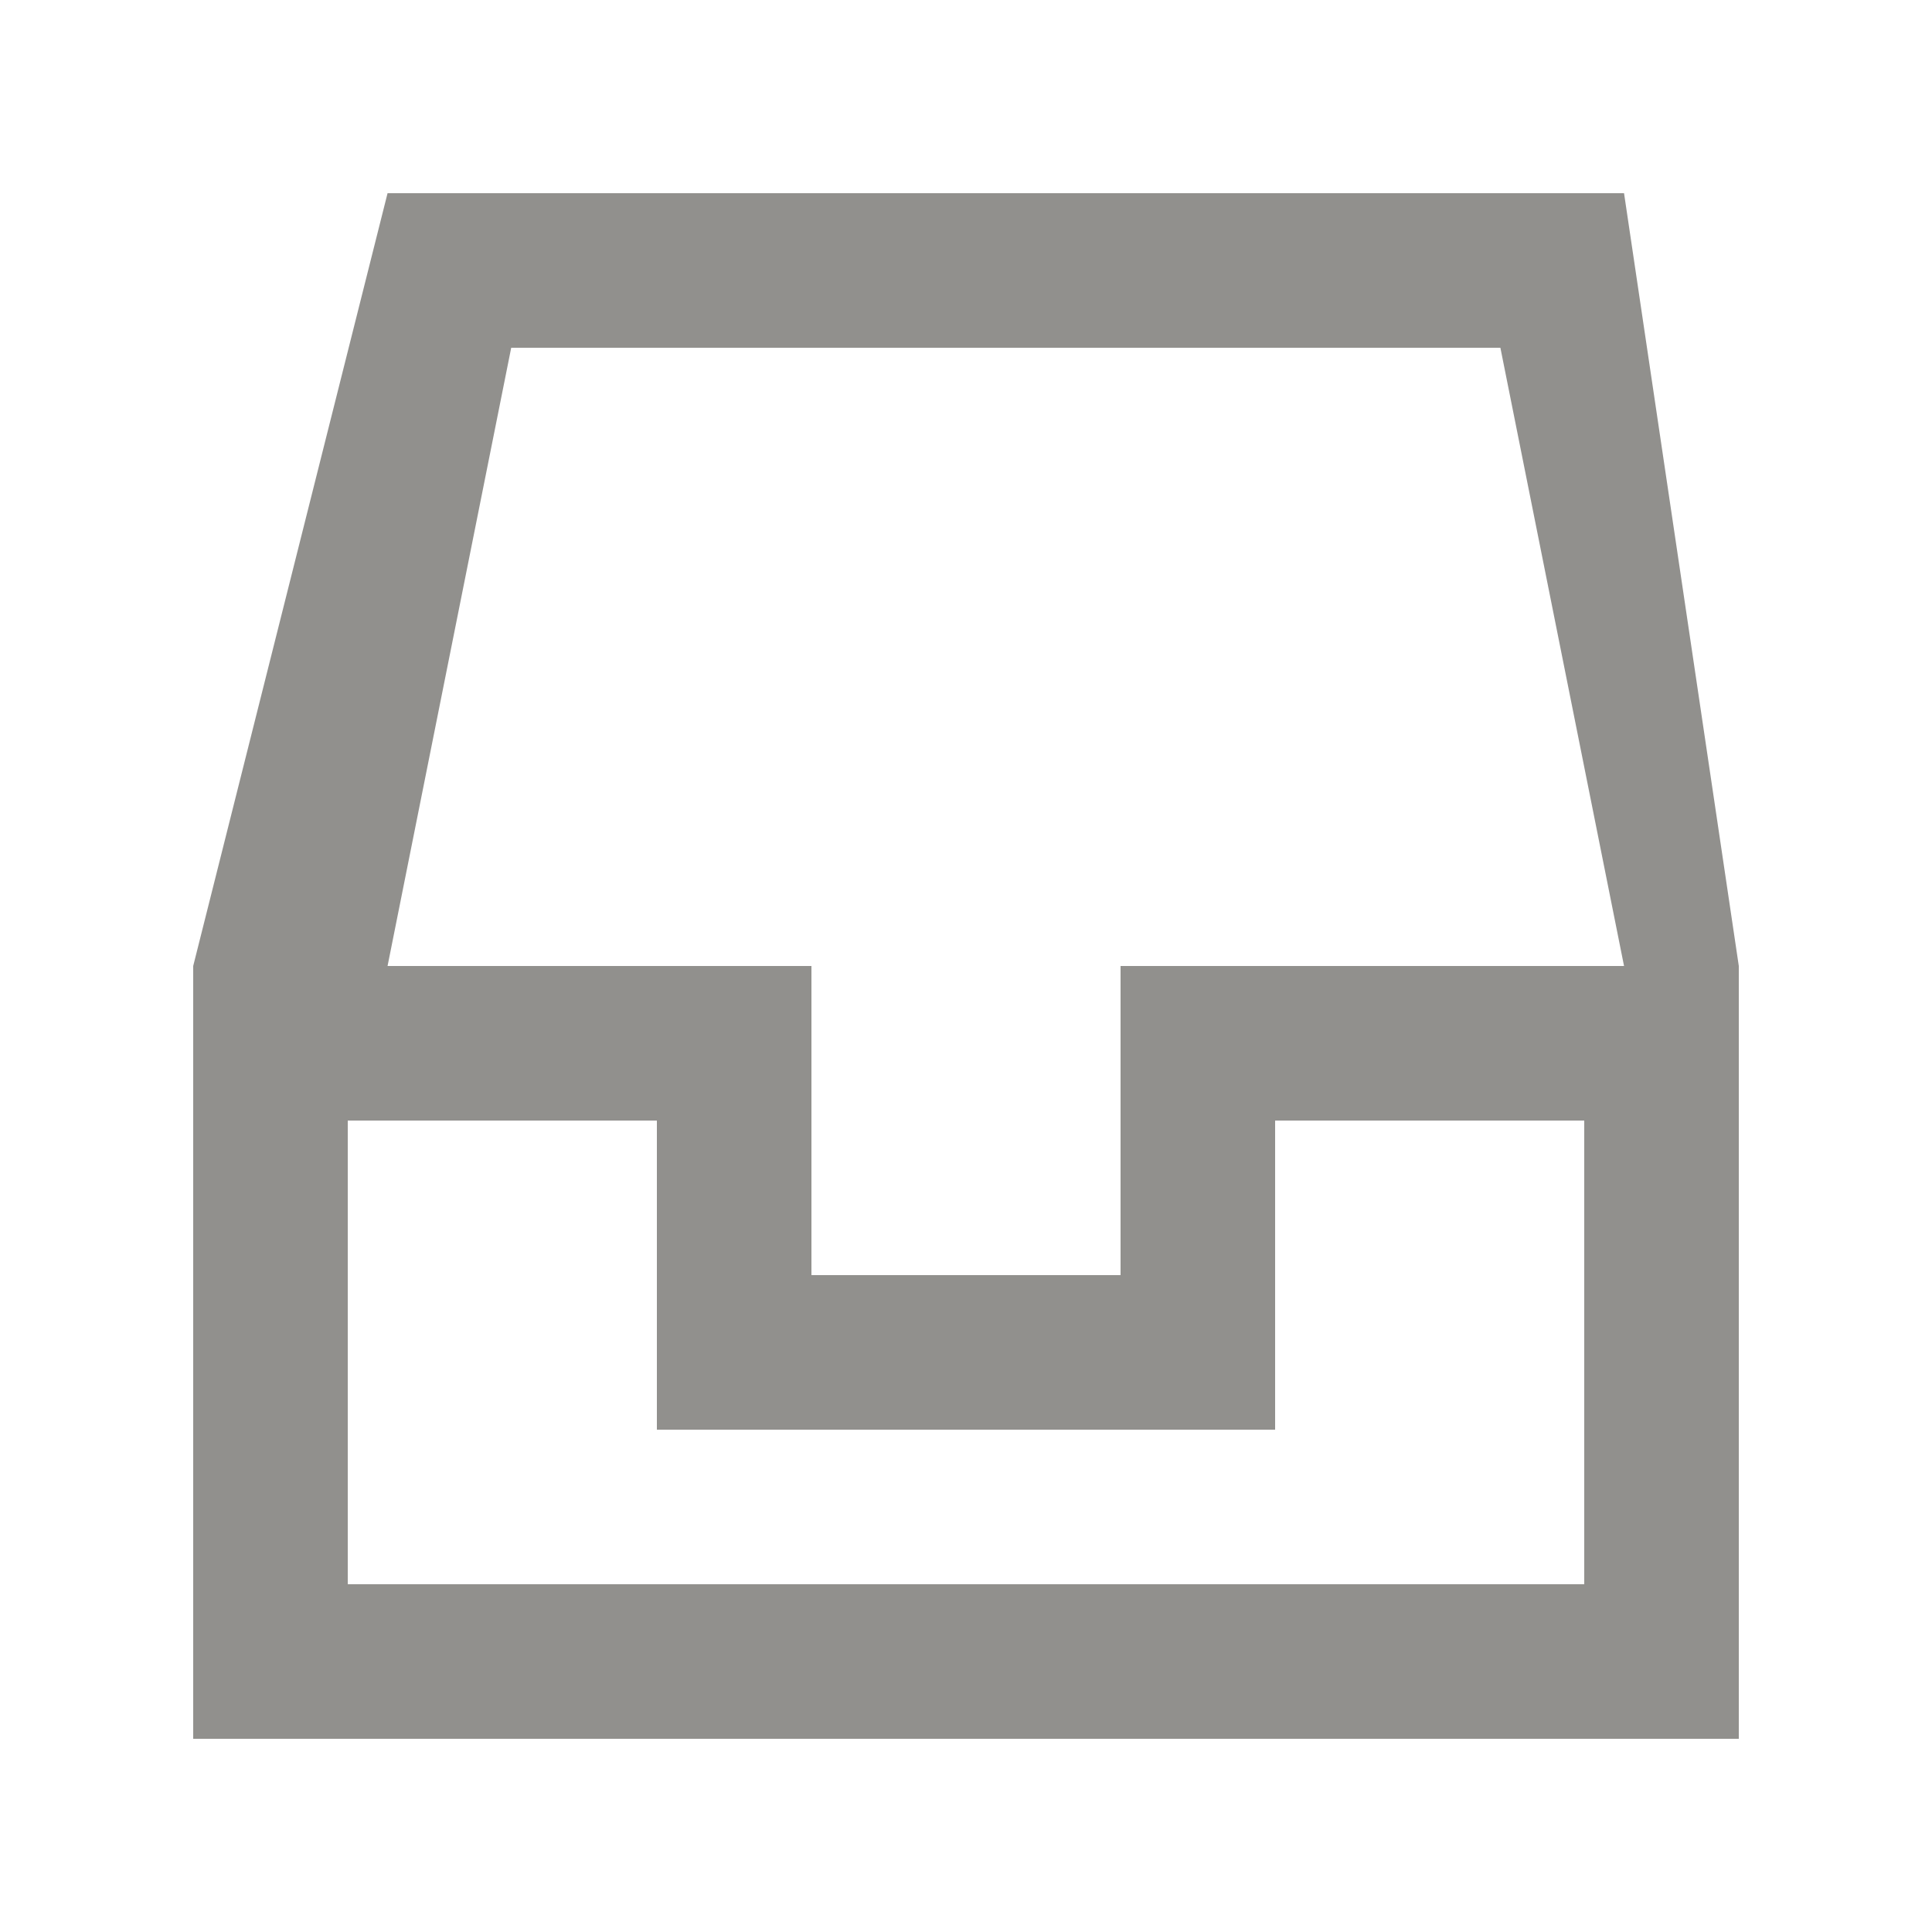 <!-- Generated by IcoMoon.io -->
<svg version="1.1" xmlns="http://www.w3.org/2000/svg" width="40" height="40" viewBox="0 0 40 40">
<title>mp-inbox_empty-</title>
<path fill="#91908d" d="M26.4 29.6v-6.4h6.4v9.6h-25.6v-9.6h6.4v6.4h12.8zM23.2 20v6.4h-6.4v-6.4h-8.776l2.56-12.8h20.48l2.56 12.8h-10.424zM4 36h32v-16l-2.376-16h-25.6l-4.024 16v16z"></path>
</svg>
